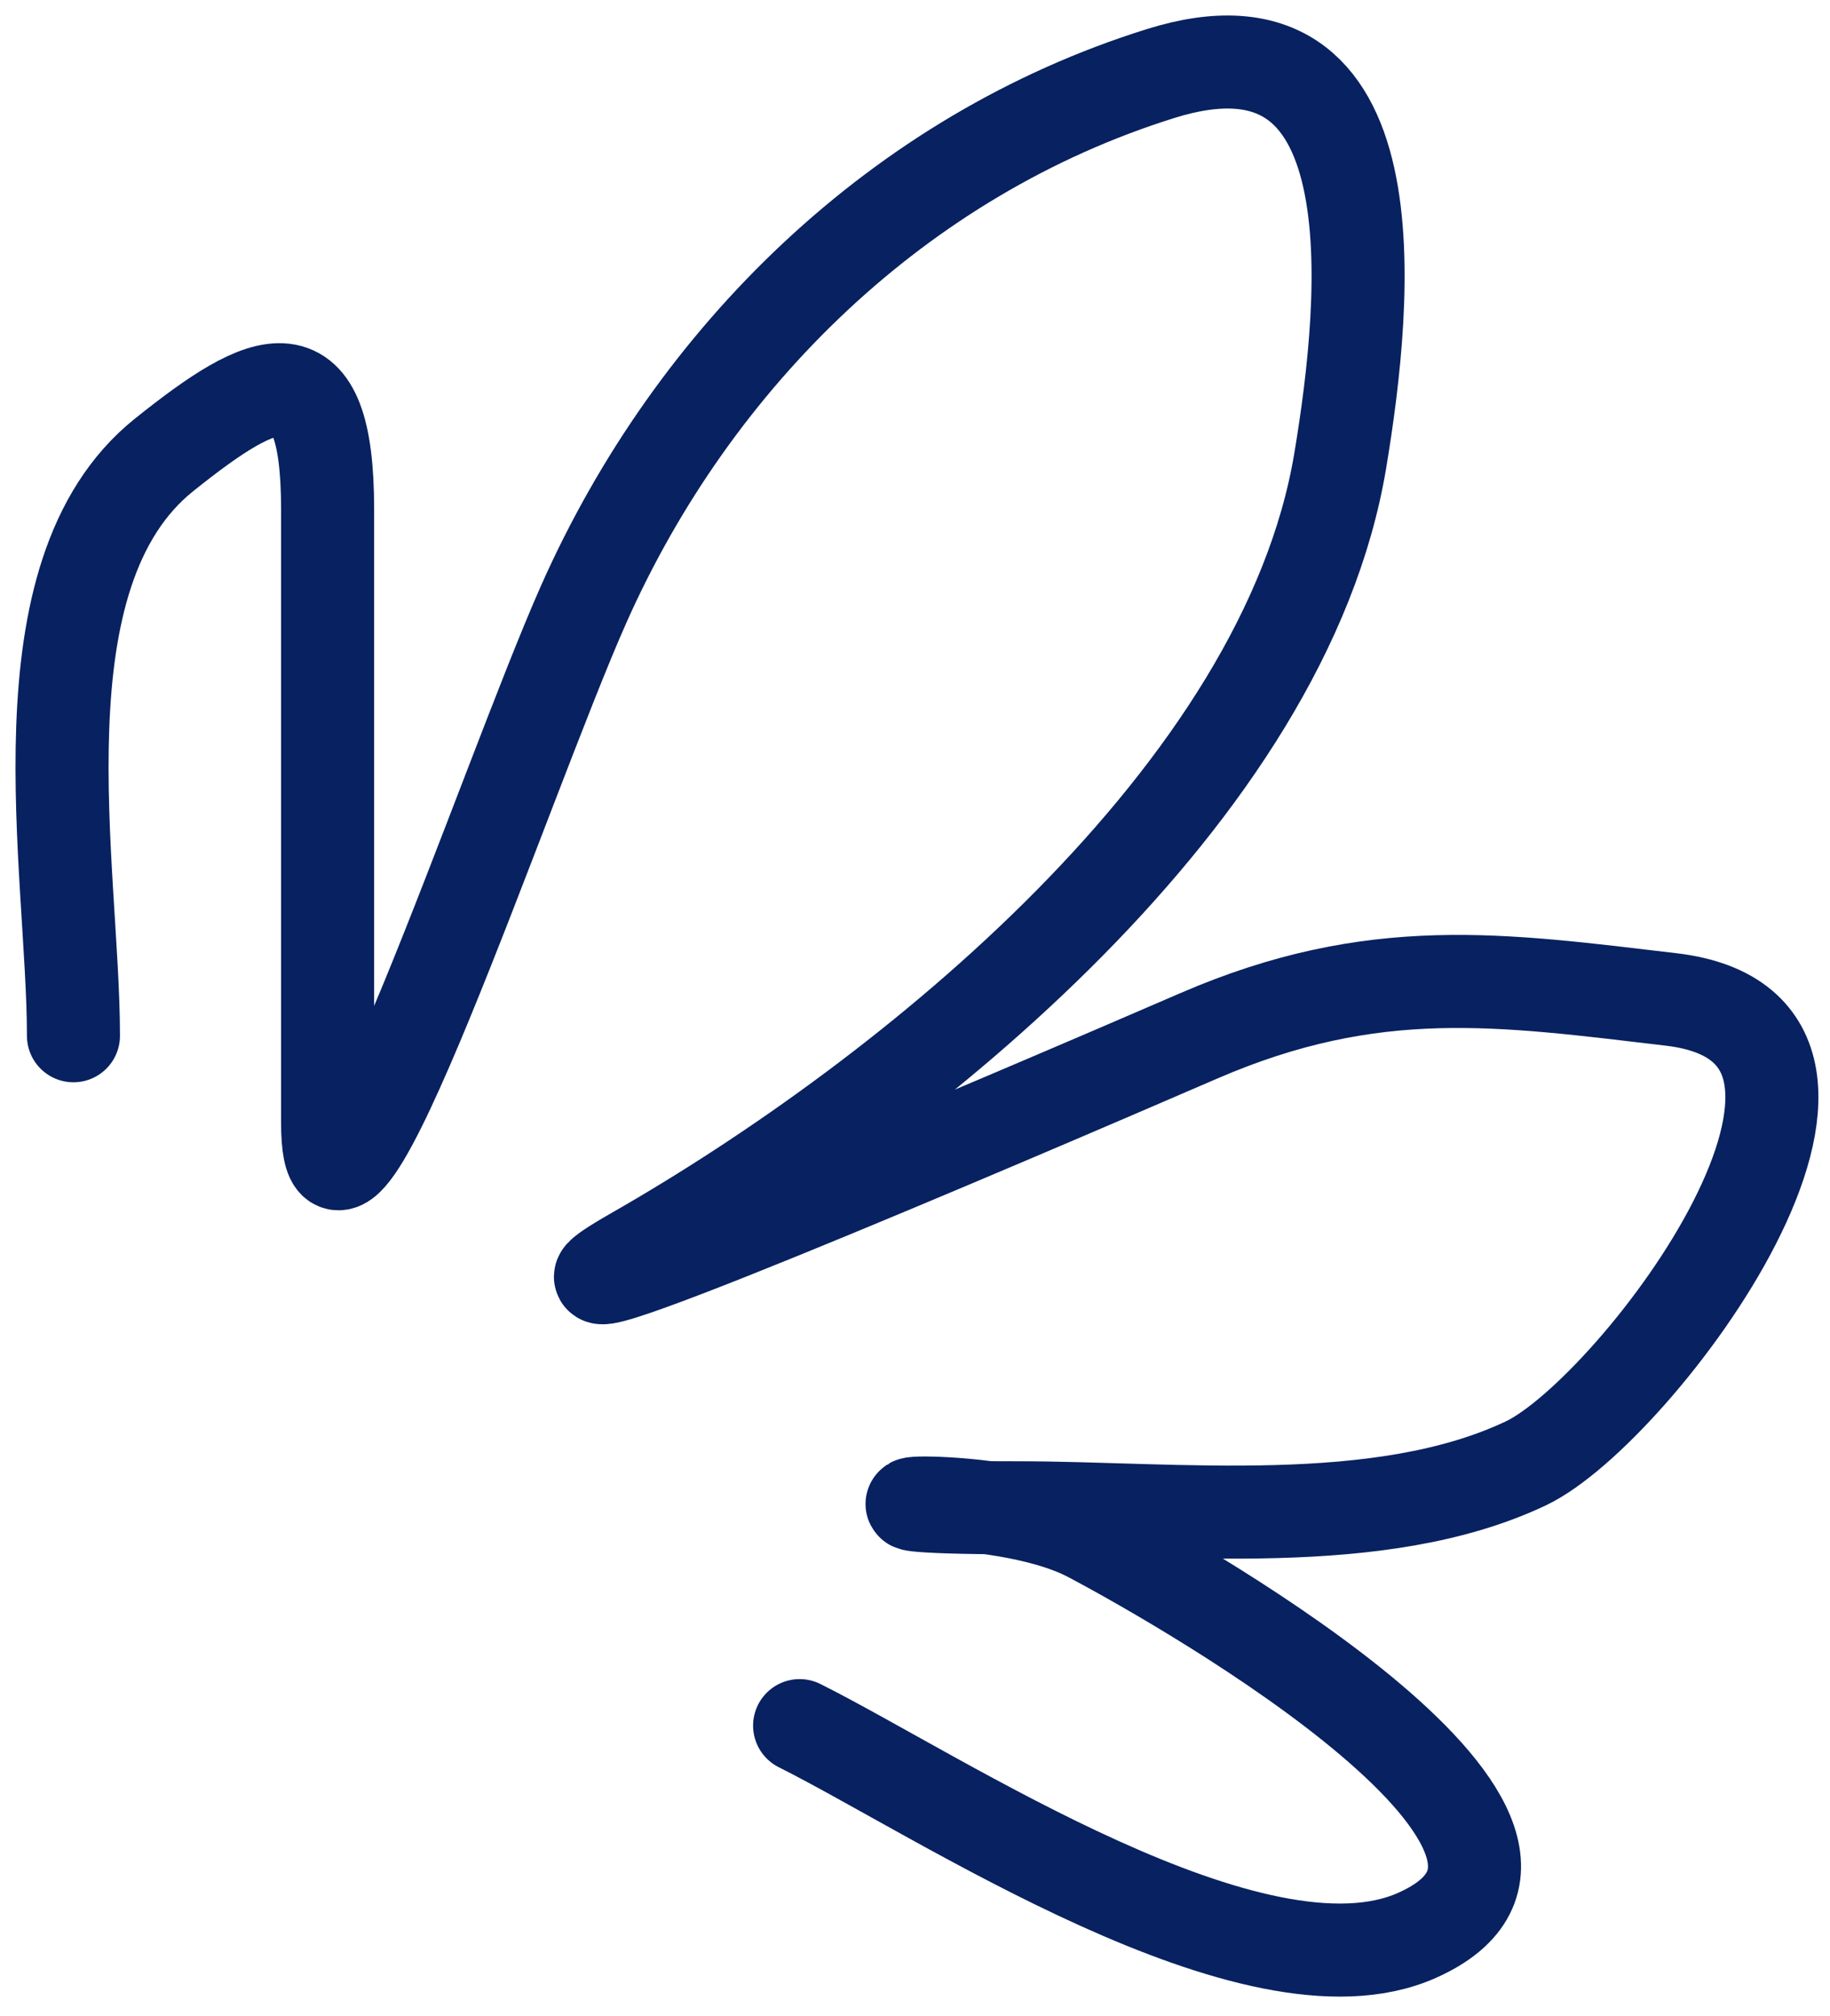 <svg width="59" height="65" viewBox="0 0 59 65" fill="none" xmlns="http://www.w3.org/2000/svg">
<path id="Vector 3" d="M2.368 33.392C2.368 28.01 0.471 18.521 5.294 14.662C8.581 12.032 10.562 11.135 10.562 16.418C10.562 20.363 10.562 24.309 10.562 28.254C10.562 30.899 10.562 33.544 10.562 36.188C10.562 42.403 16.297 25.153 18.821 19.474C22.372 11.485 28.999 5.002 37.421 2.37C44.992 0.004 44.095 9.54 43.209 14.857C41.423 25.57 29.349 35.329 20.447 40.415C14.799 43.643 32.685 35.974 38.657 33.392C44.296 30.953 48.403 31.577 53.875 32.221C62.006 33.178 52.756 45.491 49.192 47.179C44.477 49.412 37.914 48.61 32.804 48.61C25.318 48.61 32.091 47.903 35.145 49.52C38.356 51.22 52.562 59.338 45.68 62.397C40.47 64.713 30.278 57.882 25.78 55.633" stroke="#082160" stroke-width="3" stroke-linecap="round"/>
</svg>
